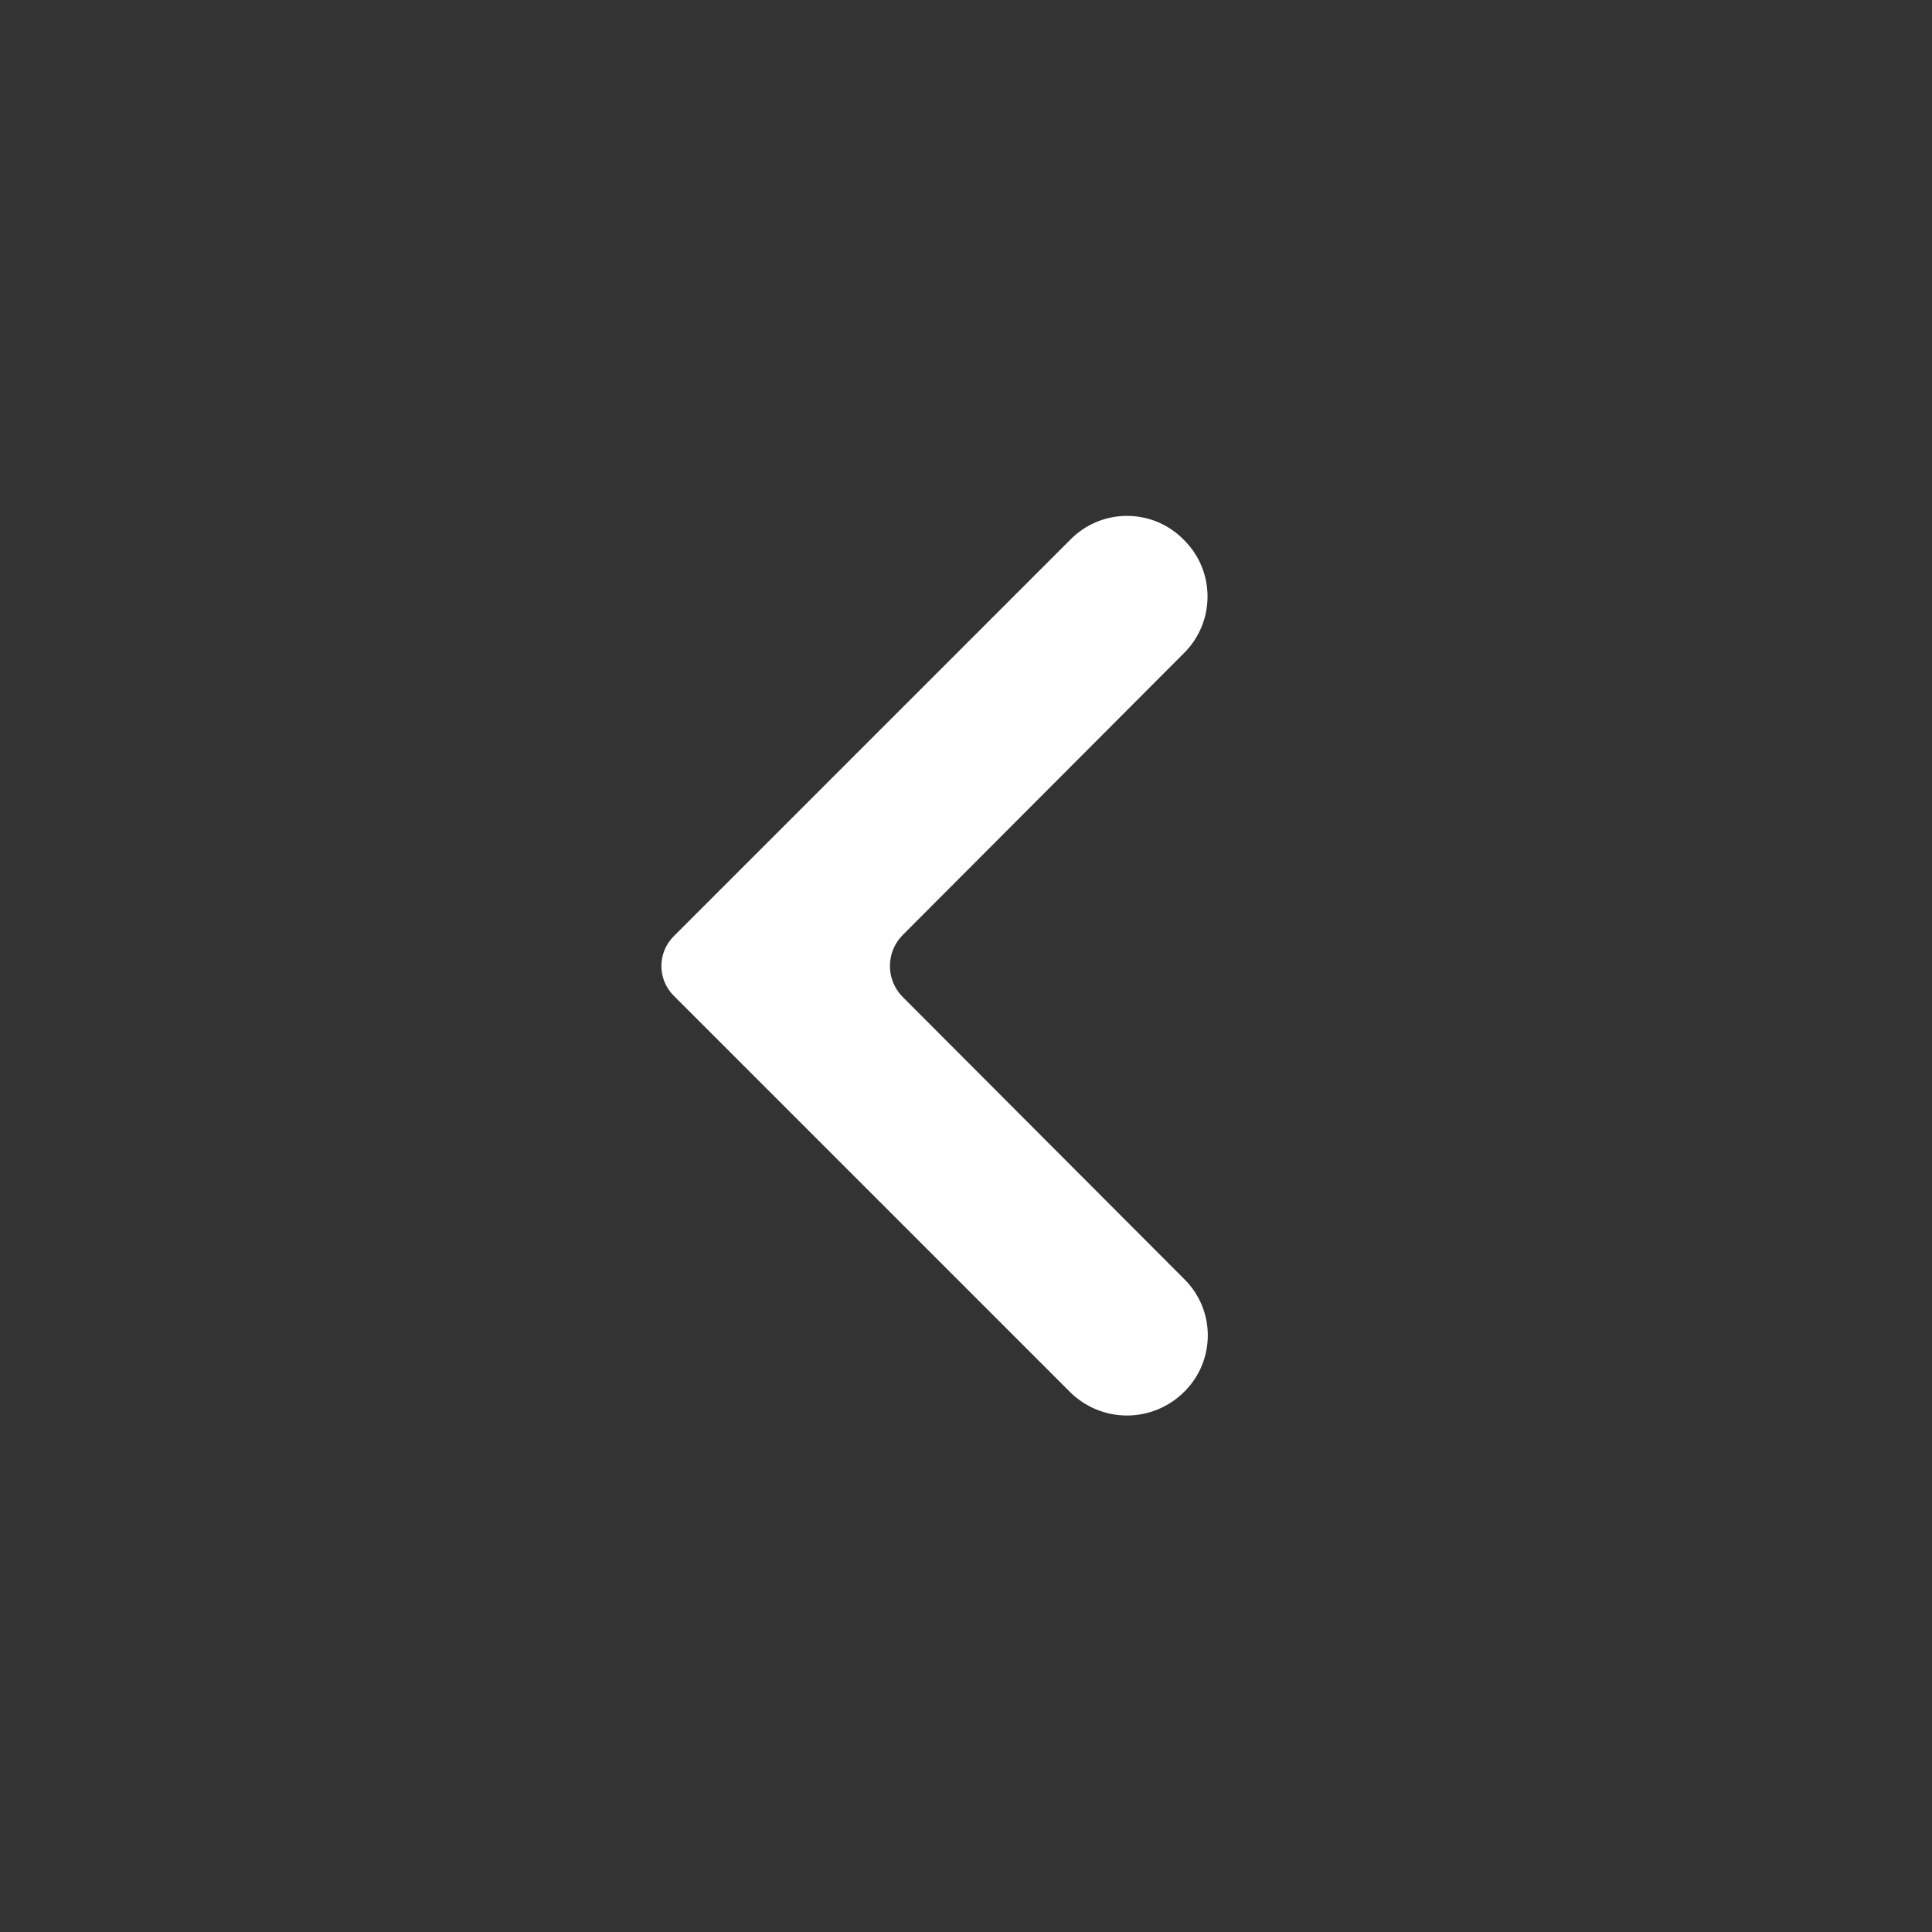 <?xml version="1.0" encoding="UTF-8" standalone="no"?>
<!DOCTYPE svg PUBLIC "-//W3C//DTD SVG 1.1//EN" "http://www.w3.org/Graphics/SVG/1.1/DTD/svg11.dtd">
<svg width="100%" height="100%" viewBox="0 0 24 24" version="1.1" xmlns="http://www.w3.org/2000/svg" xmlns:xlink="http://www.w3.org/1999/xlink" xml:space="preserve" style="fill-rule:evenodd;clip-rule:evenodd;stroke-linejoin:round;stroke-miterlimit:2;">
    <rect x="0" y="0" width="24" height="24" fill="#333333" stroke="none"/>
    <path d="M14.711,8.11C15.097,7.723 15.097,7.097 14.711,6.711C14.706,6.706 14.702,6.702 14.698,6.698C14.312,6.312 13.688,6.312 13.302,6.698C12.024,7.976 9.348,10.652 8.369,11.631C8.165,11.835 8.165,12.165 8.369,12.369C9.344,13.344 12.006,16.006 13.289,17.289C13.478,17.478 13.733,17.584 14,17.584C14.267,17.584 14.522,17.478 14.711,17.289C14.713,17.287 14.714,17.286 14.716,17.284C15.099,16.901 15.1,16.279 14.717,15.895C13.739,14.915 11.986,13.159 11.214,12.385C11.002,12.172 11.002,11.828 11.214,11.615C11.985,10.843 13.732,9.092 14.711,8.11Z" style="fill:white;fill-rule:nonzero;"/>
    <rect x="0" y="0" width="24" height="24" style="fill:none;fill-rule:nonzero;"/>
</svg>
